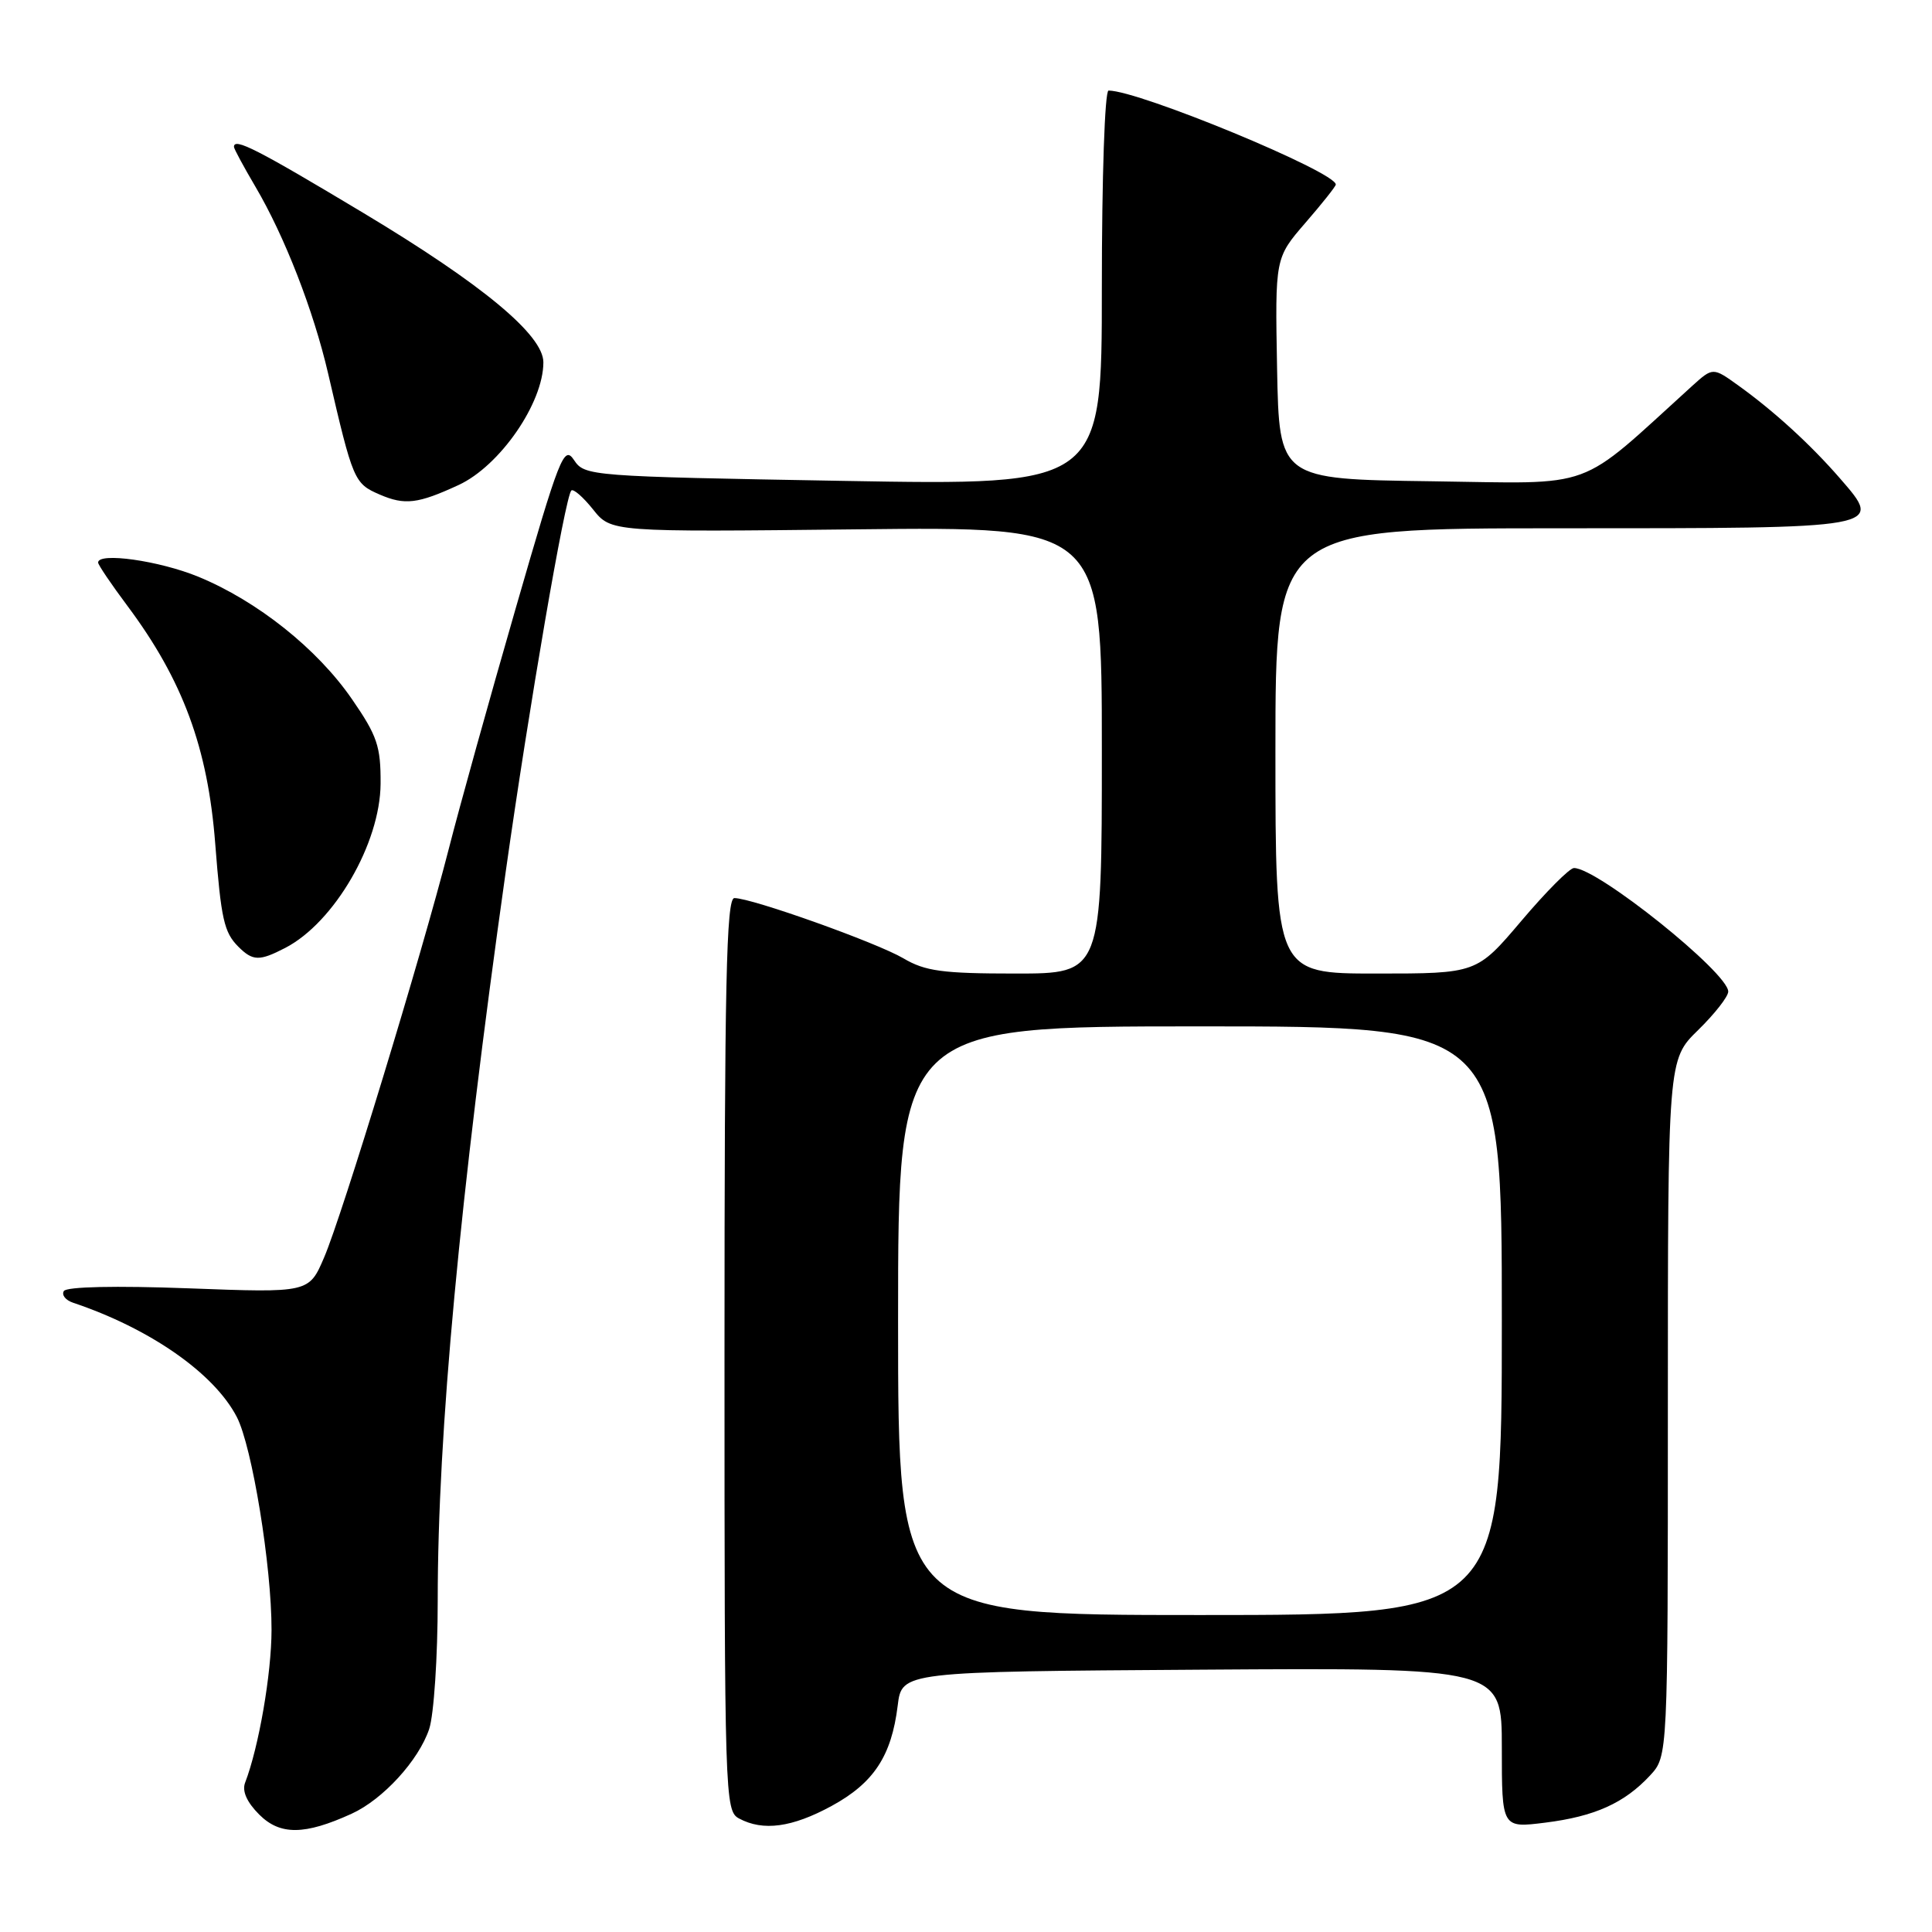 <?xml version="1.0" encoding="UTF-8" standalone="no"?>
<!DOCTYPE svg PUBLIC "-//W3C//DTD SVG 1.1//EN" "http://www.w3.org/Graphics/SVG/1.1/DTD/svg11.dtd" >
<svg xmlns="http://www.w3.org/2000/svg" xmlns:xlink="http://www.w3.org/1999/xlink" version="1.1" viewBox="0 0 256 256">
 <g >
 <path fill="currentColor"
d=" M 46.59 240.33 C 50.74 238.44 55.48 233.26 56.87 229.10 C 57.49 227.23 58.00 219.56 58.00 212.05 C 58.00 189.89 60.91 158.75 67.01 115.51 C 70.10 93.63 74.88 65.86 75.70 65.00 C 75.96 64.72 77.26 65.85 78.58 67.50 C 80.97 70.50 80.97 70.50 113.49 70.14 C 146.00 69.78 146.00 69.78 146.00 99.39 C 146.00 129.00 146.00 129.00 134.56 129.00 C 124.88 129.00 122.59 128.69 119.70 126.98 C 116.16 124.90 99.63 119.00 97.31 119.00 C 96.24 119.00 96.00 130.23 96.00 179.46 C 96.00 238.22 96.05 239.96 97.93 240.96 C 101.12 242.67 104.95 242.15 110.19 239.30 C 115.77 236.26 118.13 232.69 118.95 226.00 C 119.50 221.50 119.50 221.50 159.25 221.24 C 199.00 220.98 199.00 220.98 199.00 231.60 C 199.00 242.23 199.00 242.23 204.75 241.51 C 211.31 240.69 215.24 238.92 218.64 235.26 C 221.00 232.71 221.00 232.71 221.00 186.56 C 221.00 140.41 221.00 140.41 225.00 136.50 C 227.20 134.35 229.00 132.05 229.00 131.39 C 229.00 128.89 211.61 114.96 208.55 115.02 C 207.97 115.03 204.84 118.18 201.59 122.02 C 195.67 129.00 195.67 129.00 182.34 129.00 C 169.00 129.00 169.00 129.00 169.00 99.50 C 169.00 70.00 169.00 70.00 206.88 70.00 C 249.87 70.00 249.59 70.05 243.80 63.38 C 239.93 58.92 235.06 54.47 230.34 51.08 C 226.97 48.66 226.97 48.66 224.23 51.13 C 208.71 65.21 211.83 64.07 189.65 63.77 C 169.50 63.50 169.50 63.50 169.22 48.84 C 168.95 34.18 168.95 34.18 172.97 29.53 C 175.19 26.97 177.00 24.69 177.00 24.45 C 177.00 22.78 150.92 12.00 146.89 12.00 C 146.39 12.00 146.00 23.44 146.00 38.16 C 146.00 64.32 146.00 64.32 111.75 63.72 C 78.12 63.13 77.47 63.08 76.06 60.96 C 74.73 58.96 74.16 60.41 68.32 80.65 C 64.85 92.67 60.86 107.00 59.46 112.50 C 55.85 126.60 45.35 161.02 42.95 166.61 C 40.94 171.31 40.94 171.31 24.99 170.71 C 15.35 170.35 8.81 170.49 8.46 171.07 C 8.14 171.59 8.69 172.29 9.69 172.62 C 19.90 176.05 28.38 181.97 31.38 187.76 C 33.41 191.68 36.00 207.57 35.98 216.00 C 35.97 221.80 34.29 231.51 32.48 236.21 C 32.05 237.32 32.70 238.79 34.35 240.44 C 37.11 243.20 40.37 243.17 46.59 240.33 Z  M 37.80 125.60 C 44.29 122.24 50.38 111.76 50.43 103.85 C 50.46 98.90 49.99 97.50 46.65 92.66 C 42.05 85.97 34.10 79.64 26.28 76.42 C 21.09 74.29 13.00 73.15 13.00 74.54 C 13.00 74.84 14.75 77.43 16.89 80.29 C 24.23 90.13 27.54 99.08 28.52 111.81 C 29.30 121.82 29.69 123.54 31.57 125.43 C 33.50 127.36 34.36 127.38 37.80 125.60 Z  M 60.76 64.27 C 66.24 61.74 72.00 53.40 72.00 48.01 C 72.00 44.39 63.89 37.66 48.12 28.20 C 34.02 19.74 31.00 18.20 31.00 19.46 C 31.00 19.71 32.28 22.08 33.84 24.73 C 37.72 31.32 41.53 41.11 43.48 49.50 C 46.78 63.72 46.92 64.06 50.31 65.53 C 53.65 66.97 55.37 66.76 60.76 64.27 Z  M 119.00 175.00 C 119.00 136.00 119.00 136.00 159.00 136.00 C 199.00 136.00 199.00 136.00 199.00 175.00 C 199.00 214.00 199.00 214.00 159.00 214.00 C 119.00 214.00 119.00 214.00 119.00 175.00 Z "/>
</g>
</svg>